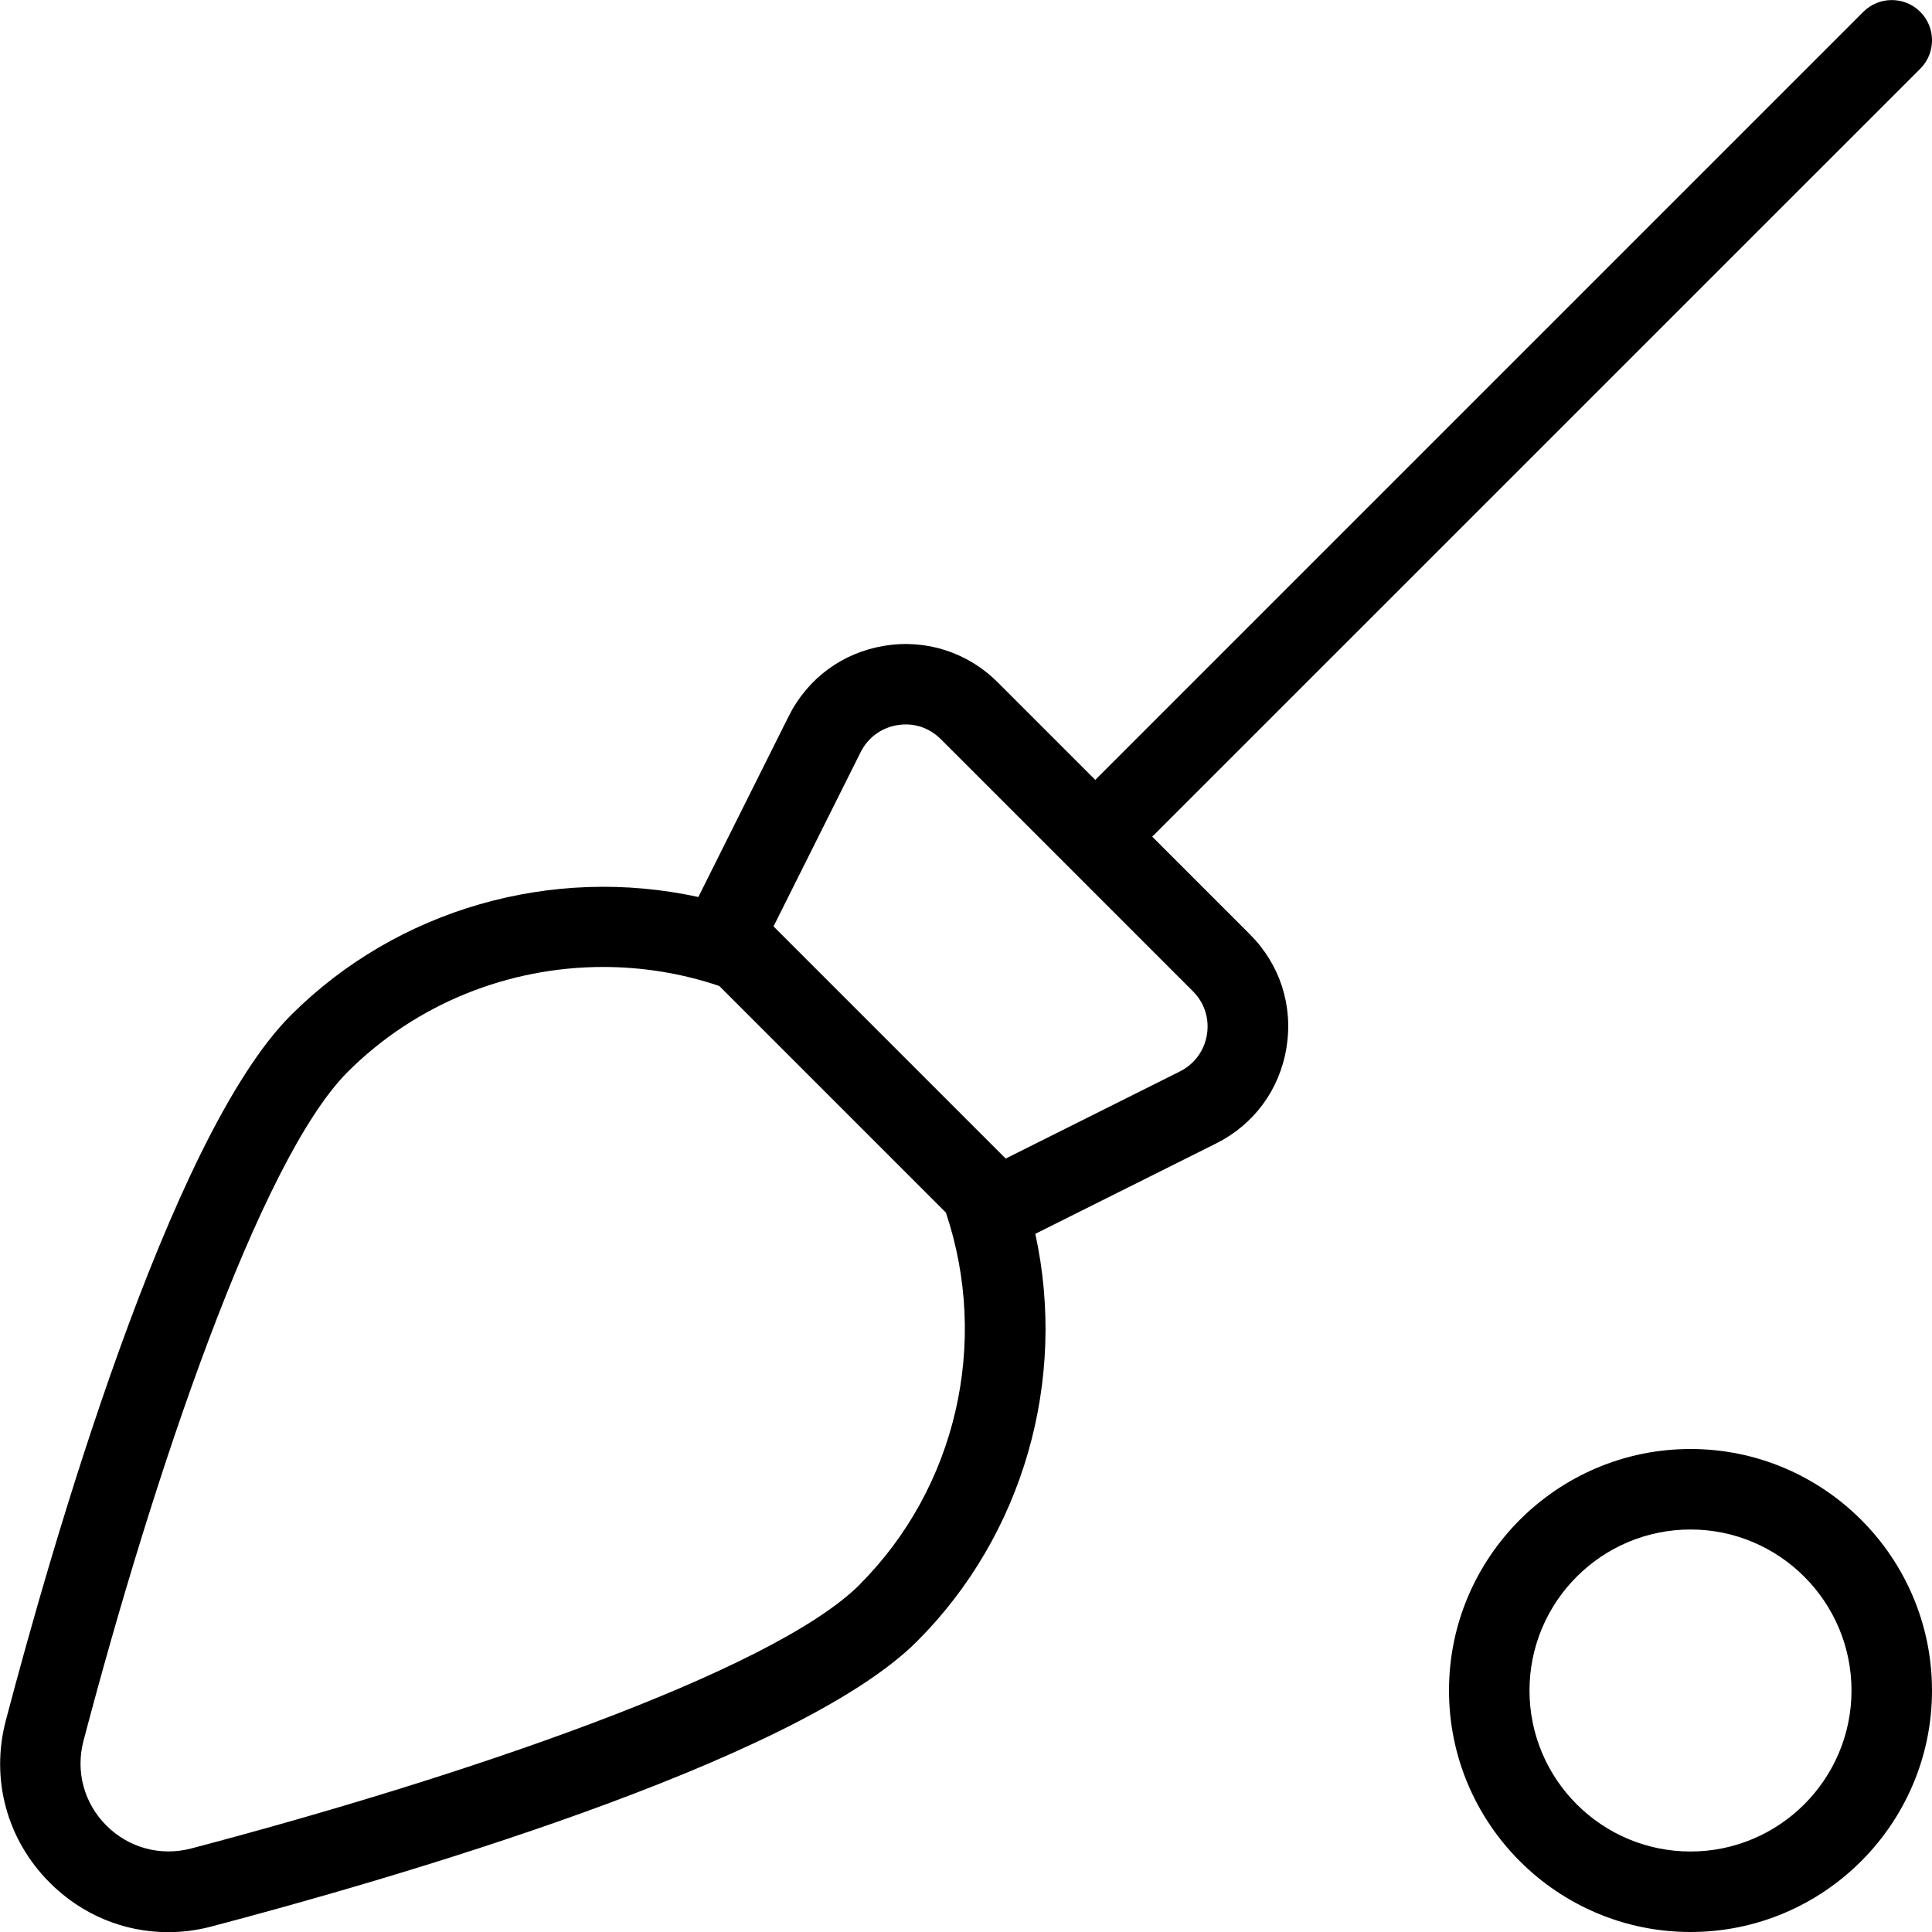 <?xml version="1.0" encoding="UTF-8"?>
<svg xmlns="http://www.w3.org/2000/svg" id="Layer_1" data-name="Layer 1" viewBox="0 0 24 24">
  <path d="m21,18c-1.654,0-3,1.346-3,3s1.346,3,3,3,3-1.346,3-3-1.346-3-3-3Zm0,5c-1.103,0-2-.897-2-2s.897-2,2-2,2,.897,2,2-.897,2-2,2Zm-6.687-12.606L23.854.854c.195-.195.195-.512,0-.707s-.512-.195-.707,0l-9.541,9.541-1.212-1.212c-.374-.373-.89-.539-1.406-.454-.521.084-.955.404-1.191.876l-1.122,2.245c-1.813-.396-3.737.145-5.062,1.469-1.515,1.515-2.981,6.632-3.541,8.762-.191.728.013,1.48.546,2.013.4.401.925.615,1.471.615.179,0,.36-.023.54-.071,2.131-.561,7.249-2.028,8.762-3.541,1.325-1.325,1.866-3.248,1.47-5.063l2.245-1.122c.472-.236.791-.67.875-1.191.085-.521-.081-1.034-.454-1.407l-1.212-1.212Zm-3.631,9.288c-1.095,1.095-5.01,2.413-8.309,3.281-.378.098-.771-.006-1.051-.285-.278-.278-.385-.671-.285-1.052.867-3.298,2.186-7.212,3.281-8.309.85-.85,2.001-1.305,3.175-1.305.483,0,.971.077,1.442.236l2.815,2.815c.544,1.617.13,3.418-1.069,4.618Zm4.311-6.829c-.033.2-.155.366-.336.457l-2.164,1.082-1.442-1.442-1.442-1.442,1.082-2.164c.091-.181.257-.304.457-.336.204-.034.396.032.539.174l3.131,3.131c.144.143.207.34.175.54Z"/>
</svg>
